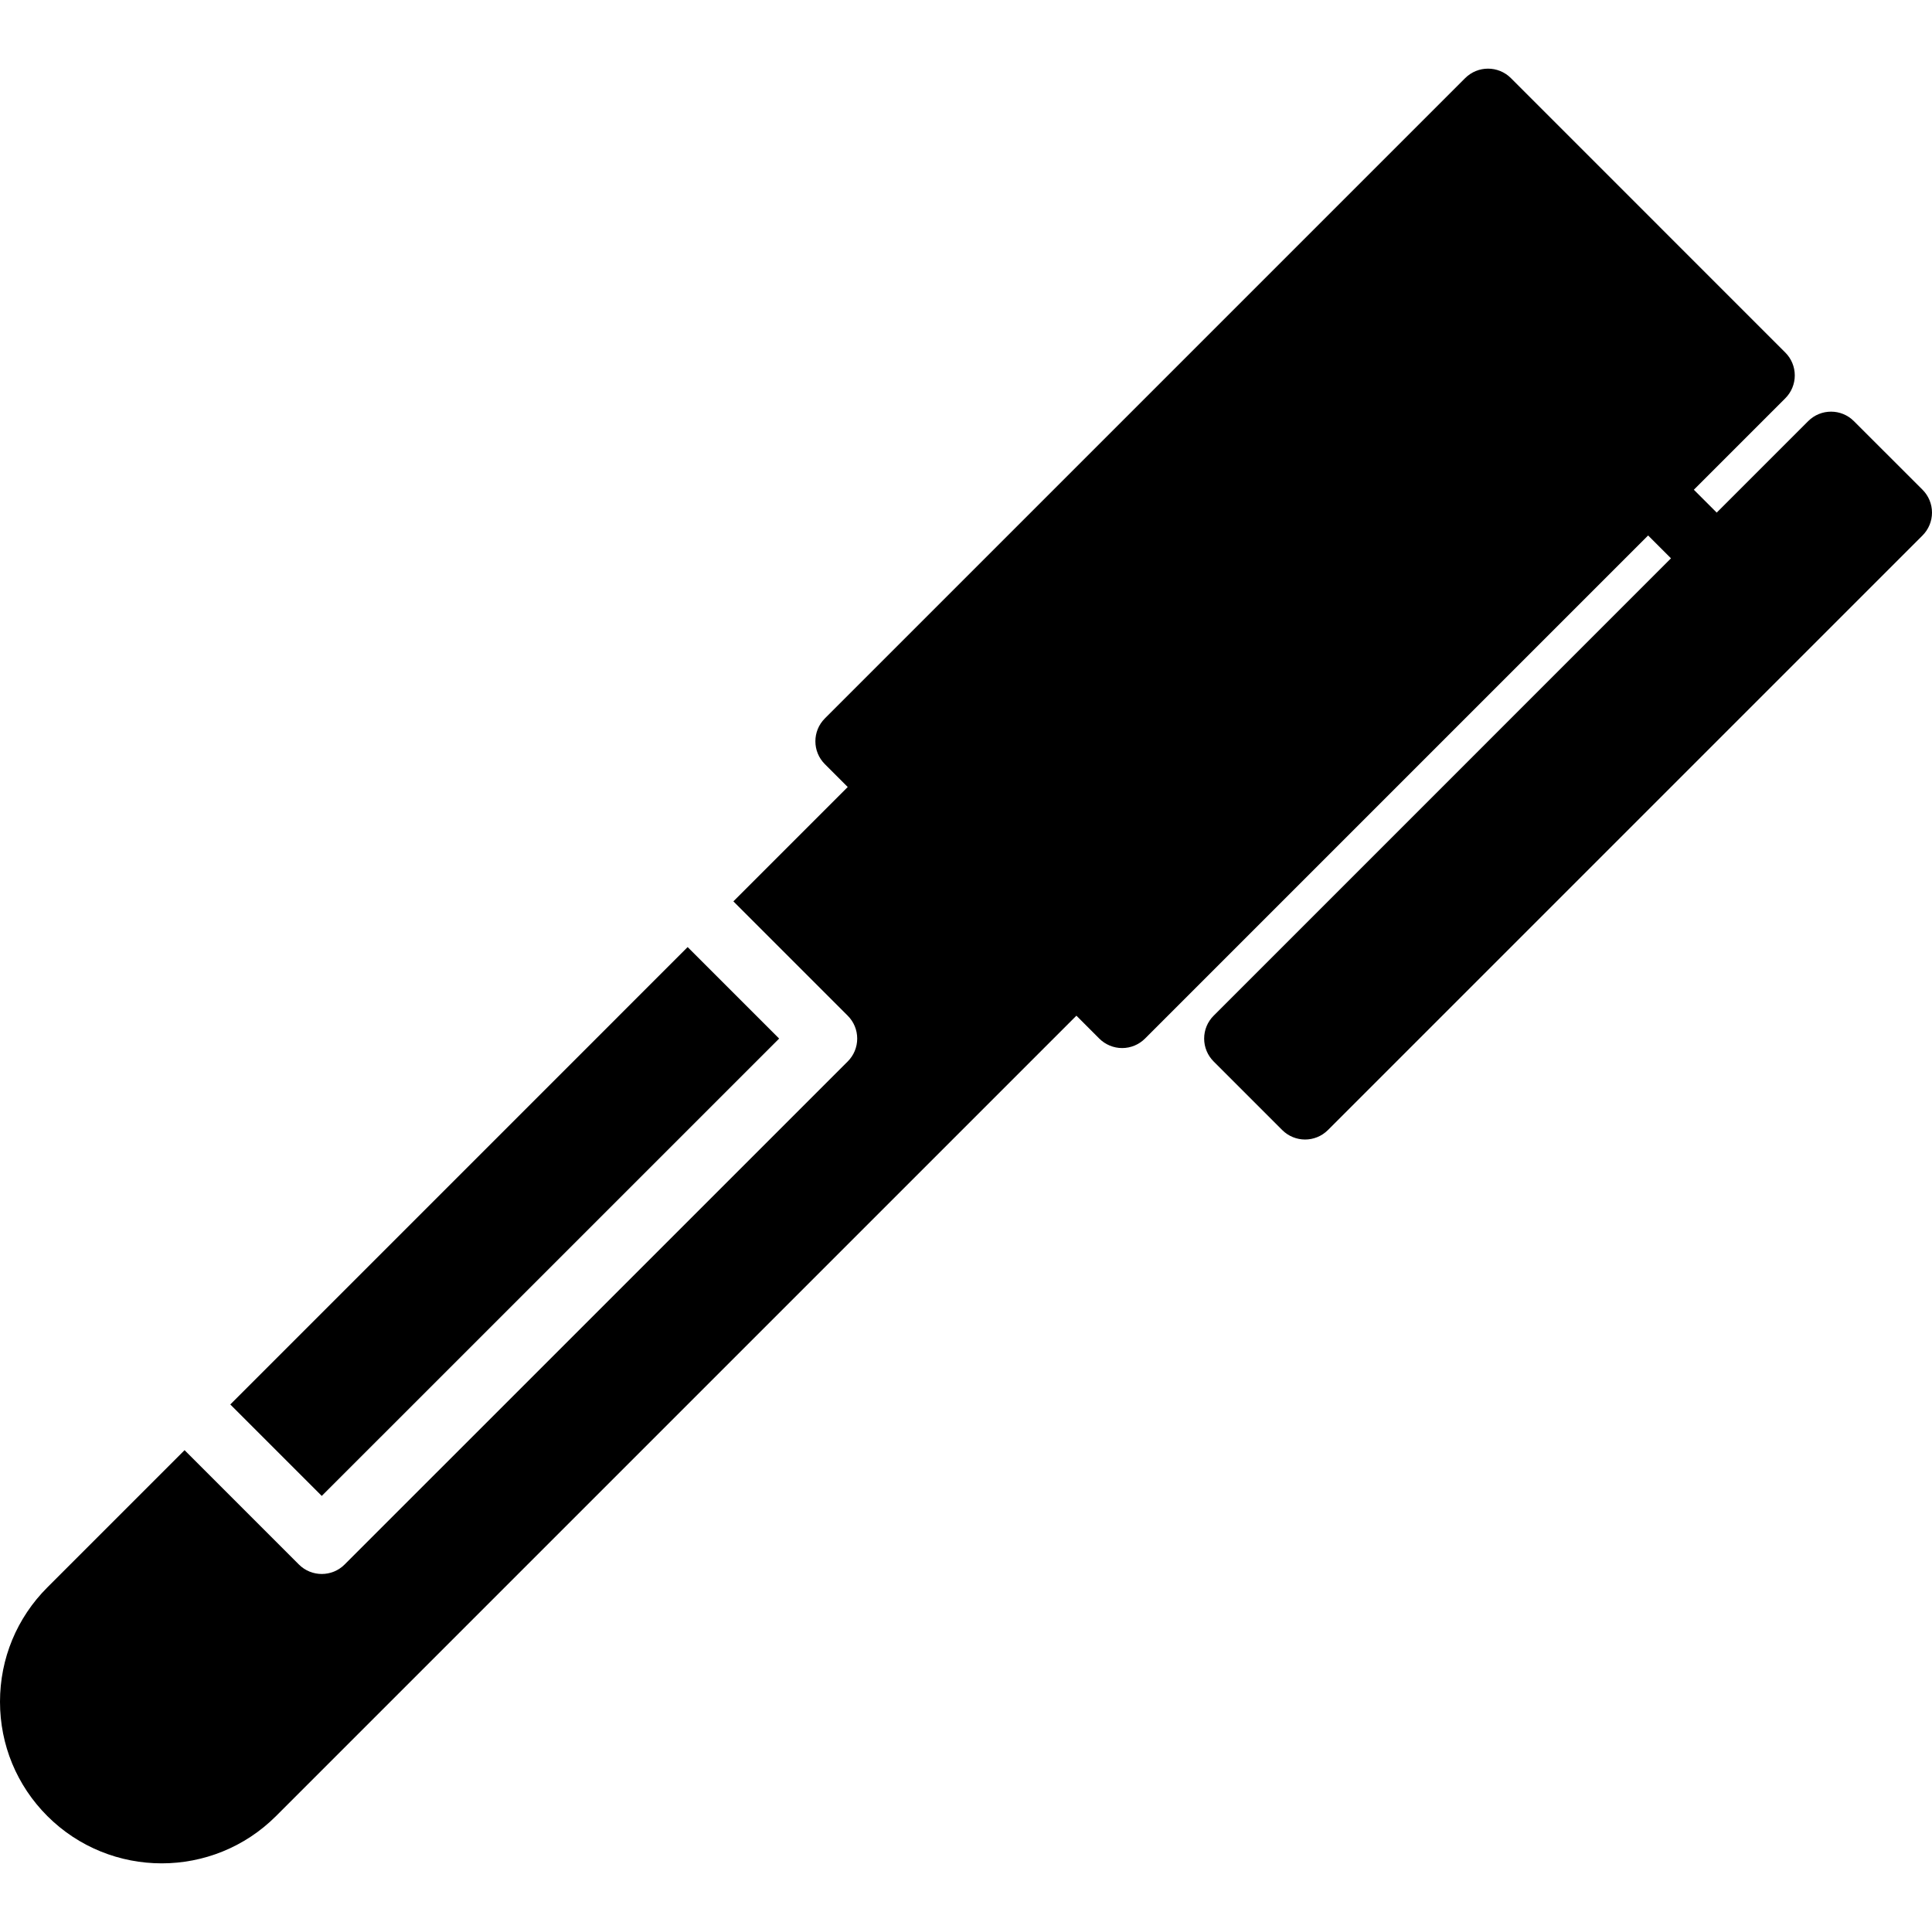 <?xml version="1.0" encoding="iso-8859-1"?>
<!-- Generator: Adobe Illustrator 19.0.0, SVG Export Plug-In . SVG Version: 6.00 Build 0)  -->
<svg version="1.1" id="Layer_1" xmlns="http://www.w3.org/2000/svg" xmlns:xlink="http://www.w3.org/1999/xlink" x="0px" y="0px"
	 viewBox="0 0 509.781 509.781" style="enable-background:new 0 0 509.781 509.781;" xml:space="preserve">
<g transform="translate(-1)">
	<g>
		<g>
			<path d="M508.281,129.222l-18.108-18.099c-3.328-3.337-8.73-3.337-12.066,0l-24.132,24.132l-6.033-6.033l24.132-24.132
				c1.604-1.604,2.5-3.772,2.5-6.033c0-2.27-0.896-4.437-2.5-6.033L399.669,20.61c-3.336-3.328-8.73-3.328-12.066,0l-30.174,30.174
				L218.651,189.562c-3.337,3.337-3.337,8.738,0,12.066l6.033,6.033l-30.174,30.174l30.174,30.174c1.604,1.596,2.5,3.763,2.5,6.033
				c0,2.261-0.896,4.429-2.5,6.033L91.931,412.811c-1.664,1.673-3.849,2.5-6.033,2.5c-2.176,0-4.361-0.828-6.033-2.5L49.7,382.645
				l-36.207,36.207C5.437,426.916,1,437.626,1,449.026c0,11.401,4.437,22.101,12.493,30.165c8.32,8.311,19.243,12.476,30.174,12.476
				c10.923,0,21.854-4.164,30.165-12.476L285.023,268l6.033,6.042c1.604,1.596,3.772,2.5,6.033,2.5c2.27,0,4.437-0.905,6.033-2.5
				l132.753-132.753l6.033,6.033L321.23,268.009c-1.604,1.596-2.5,3.763-2.5,6.033c0,2.261,0.896,4.429,2.5,6.033l18.099,18.099
				c1.664,1.664,3.849,2.5,6.033,2.5c2.185,0,4.369-0.836,6.033-2.5l156.885-156.885c1.596-1.596,2.5-3.763,2.5-6.033
				C510.781,132.986,509.877,130.818,508.281,129.222z"/>
			<polygon points="206.585,274.039 182.444,249.898 61.766,370.585 85.898,394.717 			"/>
		</g>
	</g>
</g>
<g>
</g>
<g>
</g>
<g>
</g>
<g>
</g>
<g>
</g>
<g>
</g>
<g>
</g>
<g>
</g>
<g>
</g>
<g>
</g>
<g>
</g>
<g>
</g>
<g>
</g>
<g>
</g>
<g>
</g>
</svg>
